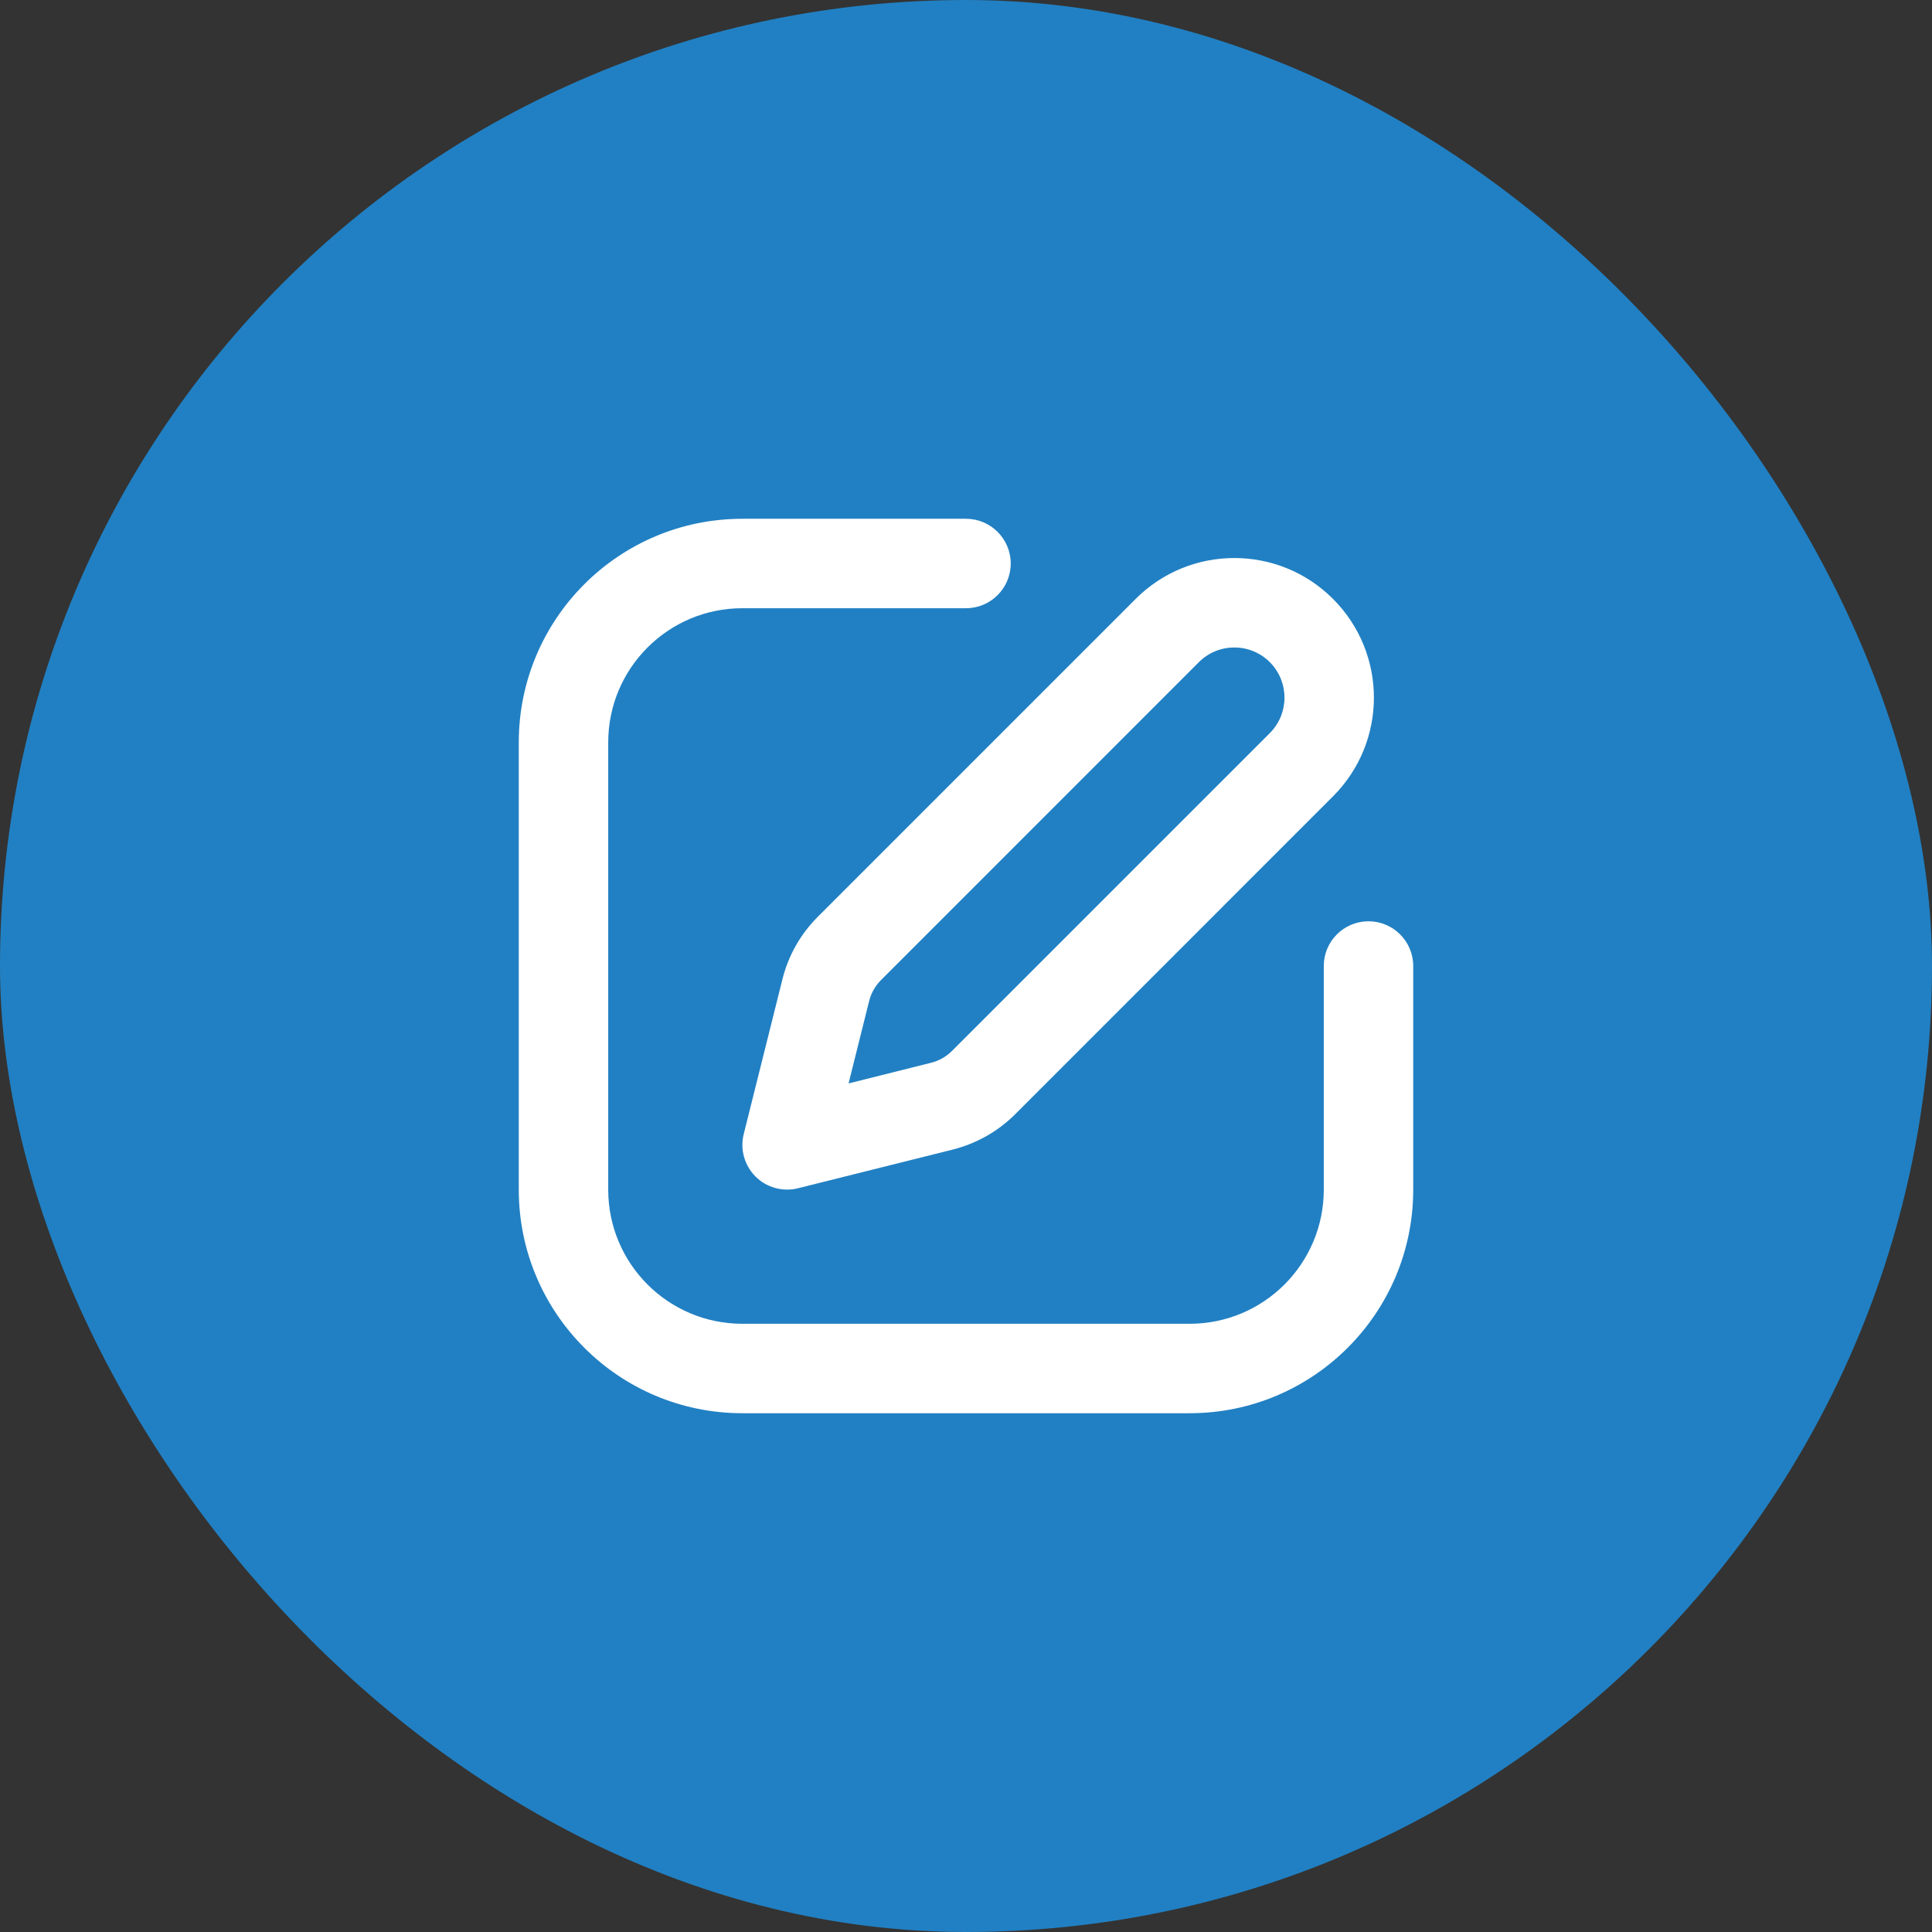 <svg width="27" height="27" viewBox="0 0 27 27" fill="none" xmlns="http://www.w3.org/2000/svg">
<rect x="0" y="0" width="27" height="27" fill="#333333" stroke="none"/>
<rect width="27" height="27" rx="13.5" fill="#2180C3"/>
<path fill-rule="evenodd" clip-rule="evenodd" d="M15.871 8.37C16.632 7.608 17.868 7.608 18.629 8.37C19.391 9.132 19.391 10.367 18.629 11.129L14.187 15.572C13.947 15.812 13.645 15.982 13.316 16.065L11.152 16.606C10.939 16.659 10.713 16.597 10.558 16.442C10.403 16.286 10.34 16.061 10.394 15.848L10.935 13.684C11.017 13.354 11.188 13.053 11.428 12.813L15.871 8.37ZM17.746 9.254C17.472 8.98 17.028 8.98 16.754 9.254L12.312 13.697C12.232 13.777 12.175 13.877 12.147 13.987L11.859 15.141L13.013 14.852C13.122 14.825 13.223 14.768 13.303 14.688L17.746 10.245C18.019 9.972 18.019 9.528 17.746 9.254Z" fill="white"/>
<path fill-rule="evenodd" clip-rule="evenodd" d="M7.25 10.375C7.25 8.649 8.649 7.25 10.375 7.25H13.5C13.845 7.25 14.125 7.53 14.125 7.875C14.125 8.22 13.845 8.5 13.5 8.5H10.375C9.339 8.5 8.5 9.339 8.5 10.375V16.625C8.5 17.661 9.339 18.5 10.375 18.5H16.625C17.661 18.5 18.5 17.661 18.5 16.625V13.5C18.5 13.155 18.78 12.875 19.125 12.875C19.47 12.875 19.75 13.155 19.75 13.5V16.625C19.75 18.351 18.351 19.75 16.625 19.75H10.375C8.649 19.75 7.25 18.351 7.25 16.625V10.375Z" fill="white"/>
</svg>
